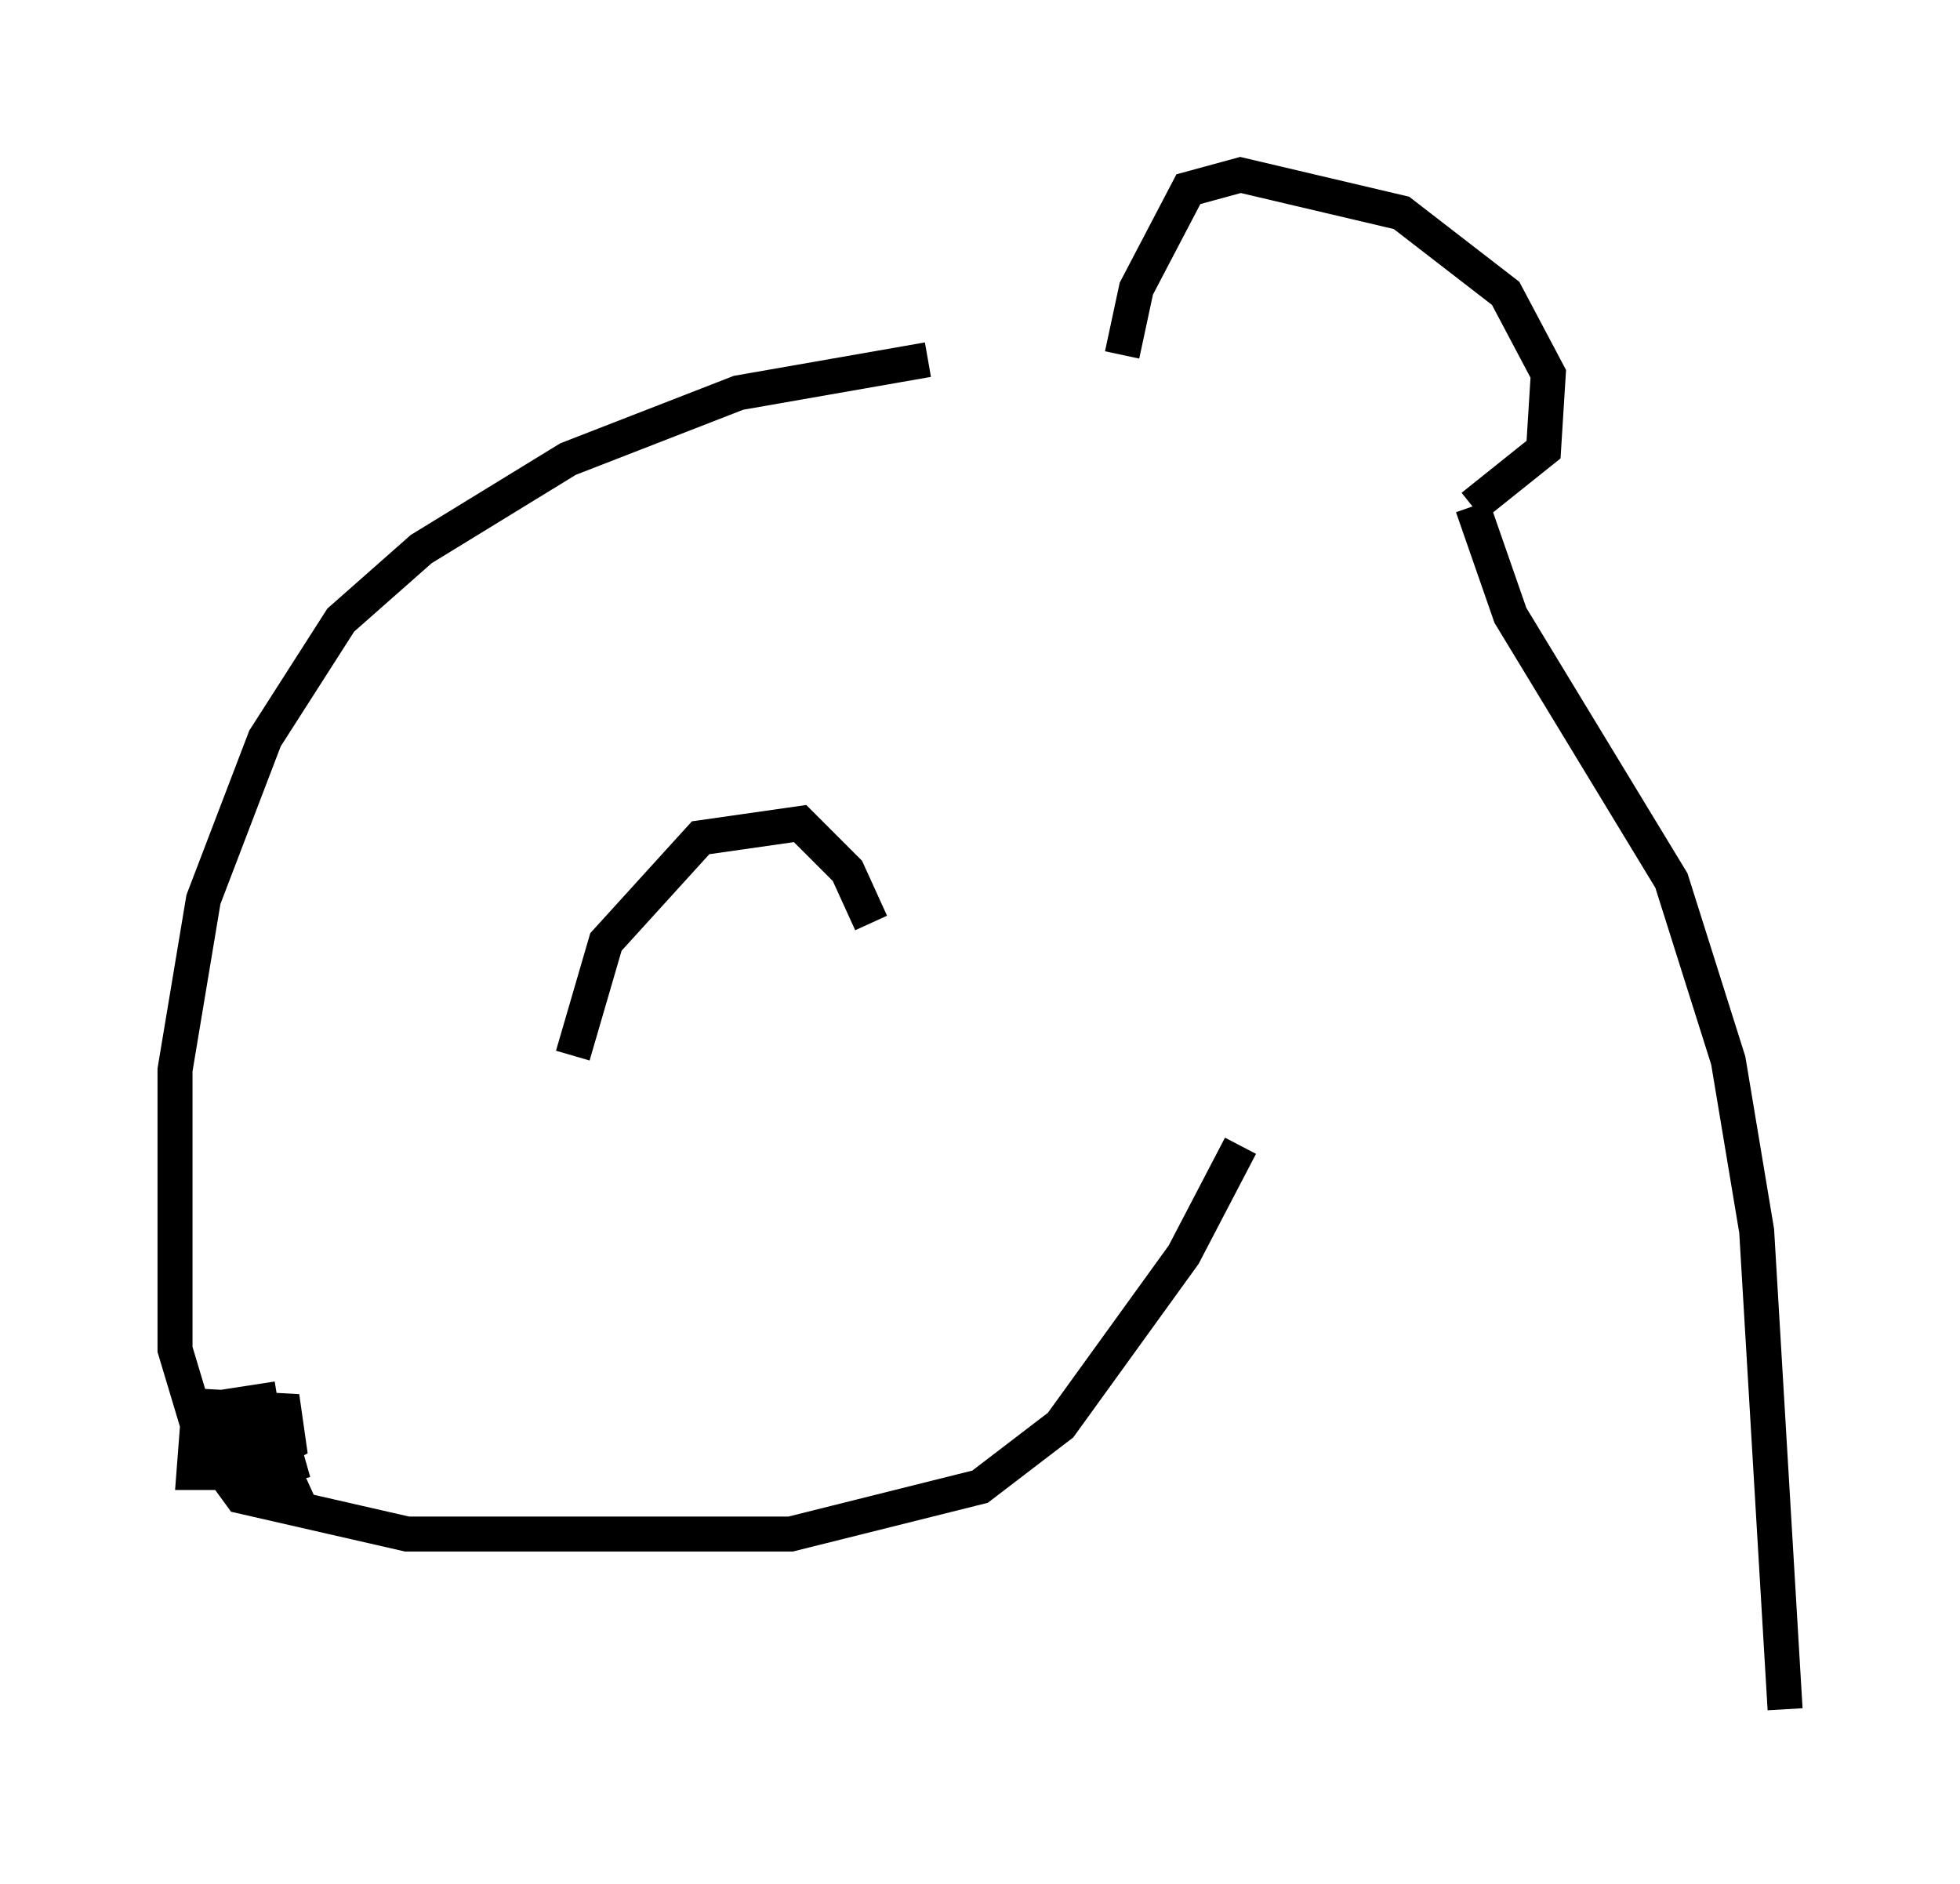 <?xml version="1.0" encoding="utf-8" ?>
<svg baseProfile="full" height="53.843" version="1.1" width="56.008" xmlns="http://www.w3.org/2000/svg" xmlns:ev="http://www.w3.org/2001/xml-events" xmlns:xlink="http://www.w3.org/1999/xlink"><defs /><rect fill="white" height="53.843" width="56.008" x="0" y="0" /><path d="M32.199, 10.277 m-5.683, 0.0 l-5.413, 0.947 -4.871, 1.894 l-4.195, 2.571 -2.3, 2.03 l-2.165, 3.383 -1.759, 4.601 l-0.812, 4.871 0.0, 7.984 l0.812, 2.706 1.083, 1.488 l4.736, 1.083 10.961, 0.0 l5.413, -1.353 2.3, -1.759 l3.518, -4.871 1.624, -3.112 m-3.383, -22.598 l0.406, -1.894 1.488, -2.842 l1.488, -0.406 4.601, 1.083 l2.977, 2.3 1.218, 2.3 l-0.135, 2.165 -2.03, 1.624 m0.0, 0.0 l1.083, 3.112 4.601, 7.578 l1.624, 5.142 0.812, 4.871 l0.812, 13.667 m-44.519, -8.525 l-0.271, 1.759 -0.677, 0.0 l0.135, -1.759 1.759, -0.271 l0.135, 0.812 -0.812, 0.541 l0.812, -0.541 0.677, 1.488 l-0.812, 0.0 -0.406, -0.812 l-0.135, -0.677 0.677, 0.0 l0.406, 1.488 -0.677, 0.135 l-1.353, -1.624 -0.271, -0.677 l2.436, 0.135 0.135, 0.947 l-0.947, 0.541 -0.677, 0.0 l-0.271, -0.677 0.0, -0.677 l0.812, -0.271 0.677, 0.271 l0.541, 1.894 m7.984, -12.178 l0.947, -3.248 2.706, -2.977 l2.842, -0.406 1.353, 1.353 l0.677, 1.488 " fill="none" stroke="black" stroke-width="1" /></svg>
